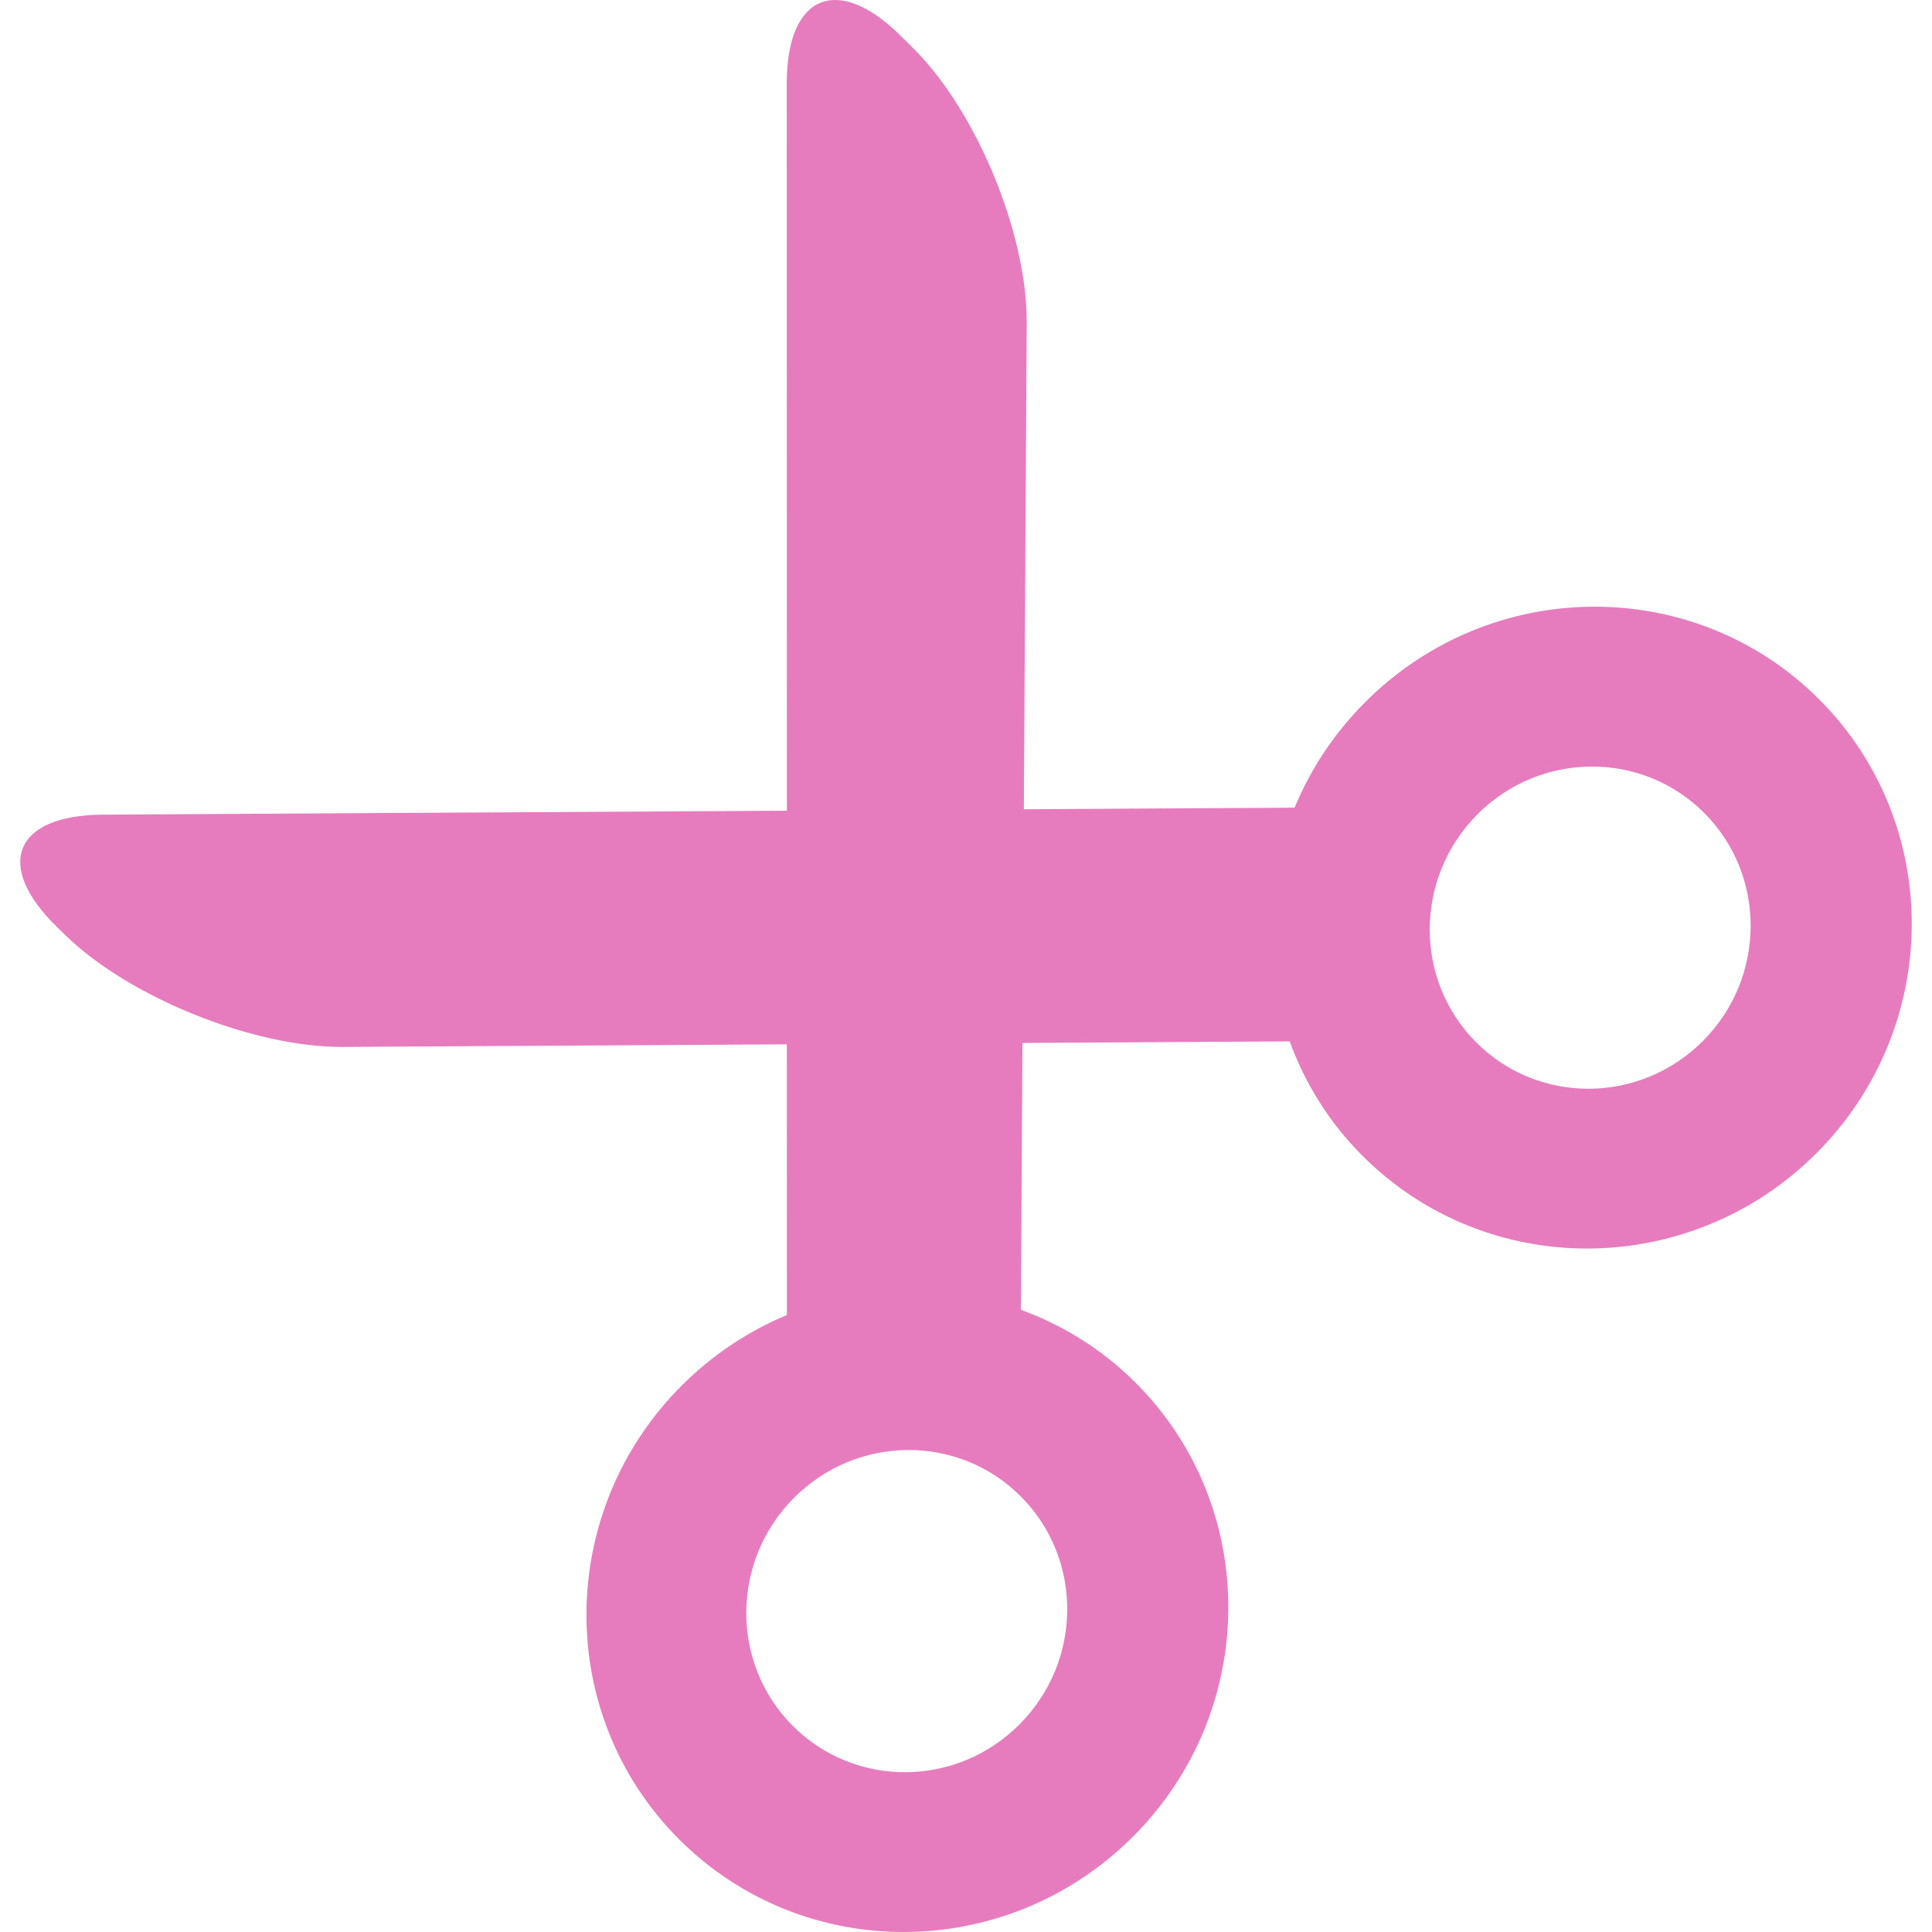 <?xml version="1.0" encoding="iso-8859-1"?>
<svg version="1.1" id="Capa_1" xmlns="http://www.w3.org/2000/svg" xmlns:xlink="http://www.w3.org/1999/xlink" x="0px" y="0px"
	 width="377.303px" height="377.302px" viewBox="0 0 377.303 377.302" style="enable-background:new 0 0 377.303 377.302;"
	 xml:space="preserve">
<g>
	<g id="_x36_6._Cut">
		<g>
			<path d="M355.265,136.577c-24.342-24.337-64.016-24.093-88.637,0.525c-6.111,6.111-10.704,13.136-13.802,20.63l-52.878,0.306
				l0.557-95.036c0.101-17.342-9.802-41.306-22.103-53.523l-2.484-2.464c-12.307-12.225-22.285-8.061-22.277,9.287l0.03,142.021
				l-133.606,0.77c-17.342,0.1-21.305,9.962-8.846,22.037l1.719,1.665c12.459,12.055,36.616,21.761,53.956,21.66l86.769-0.505
				l0.008,52.866c-7.448,3.105-14.451,7.69-20.526,13.754c-24.622,24.625-24.854,64.307-0.525,88.632
				c24.333,24.341,64.01,24.097,88.636-0.521c24.626-24.618,24.862-64.308,0.529-88.633c-6.544-6.548-14.227-11.261-22.414-14.25
				l0.305-52.117l52.185-0.309c2.99,8.168,7.69,15.825,14.23,22.357c24.341,24.342,64.015,24.093,88.637-0.513
				C379.345,200.591,379.585,160.914,355.265,136.577z M199.11,336.748c-12.311,12.363-32.153,12.479-44.324,0.265
				c-12.167-12.219-12.041-32.136,0.26-44.486c12.309-12.358,32.16-12.487,44.324-0.269
				C211.538,304.464,211.422,324.389,199.11,336.748z M332.582,203.281c-12.307,12.351-32.155,12.475-44.322,0.252
				c-12.166-12.21-12.042-32.123,0.261-44.49c12.307-12.347,32.155-12.473,44.322-0.256
				C345.009,171.003,344.885,190.91,332.582,203.281z" fill="#e67cbd"/>
		</g>
	</g>
</g>
</svg>
